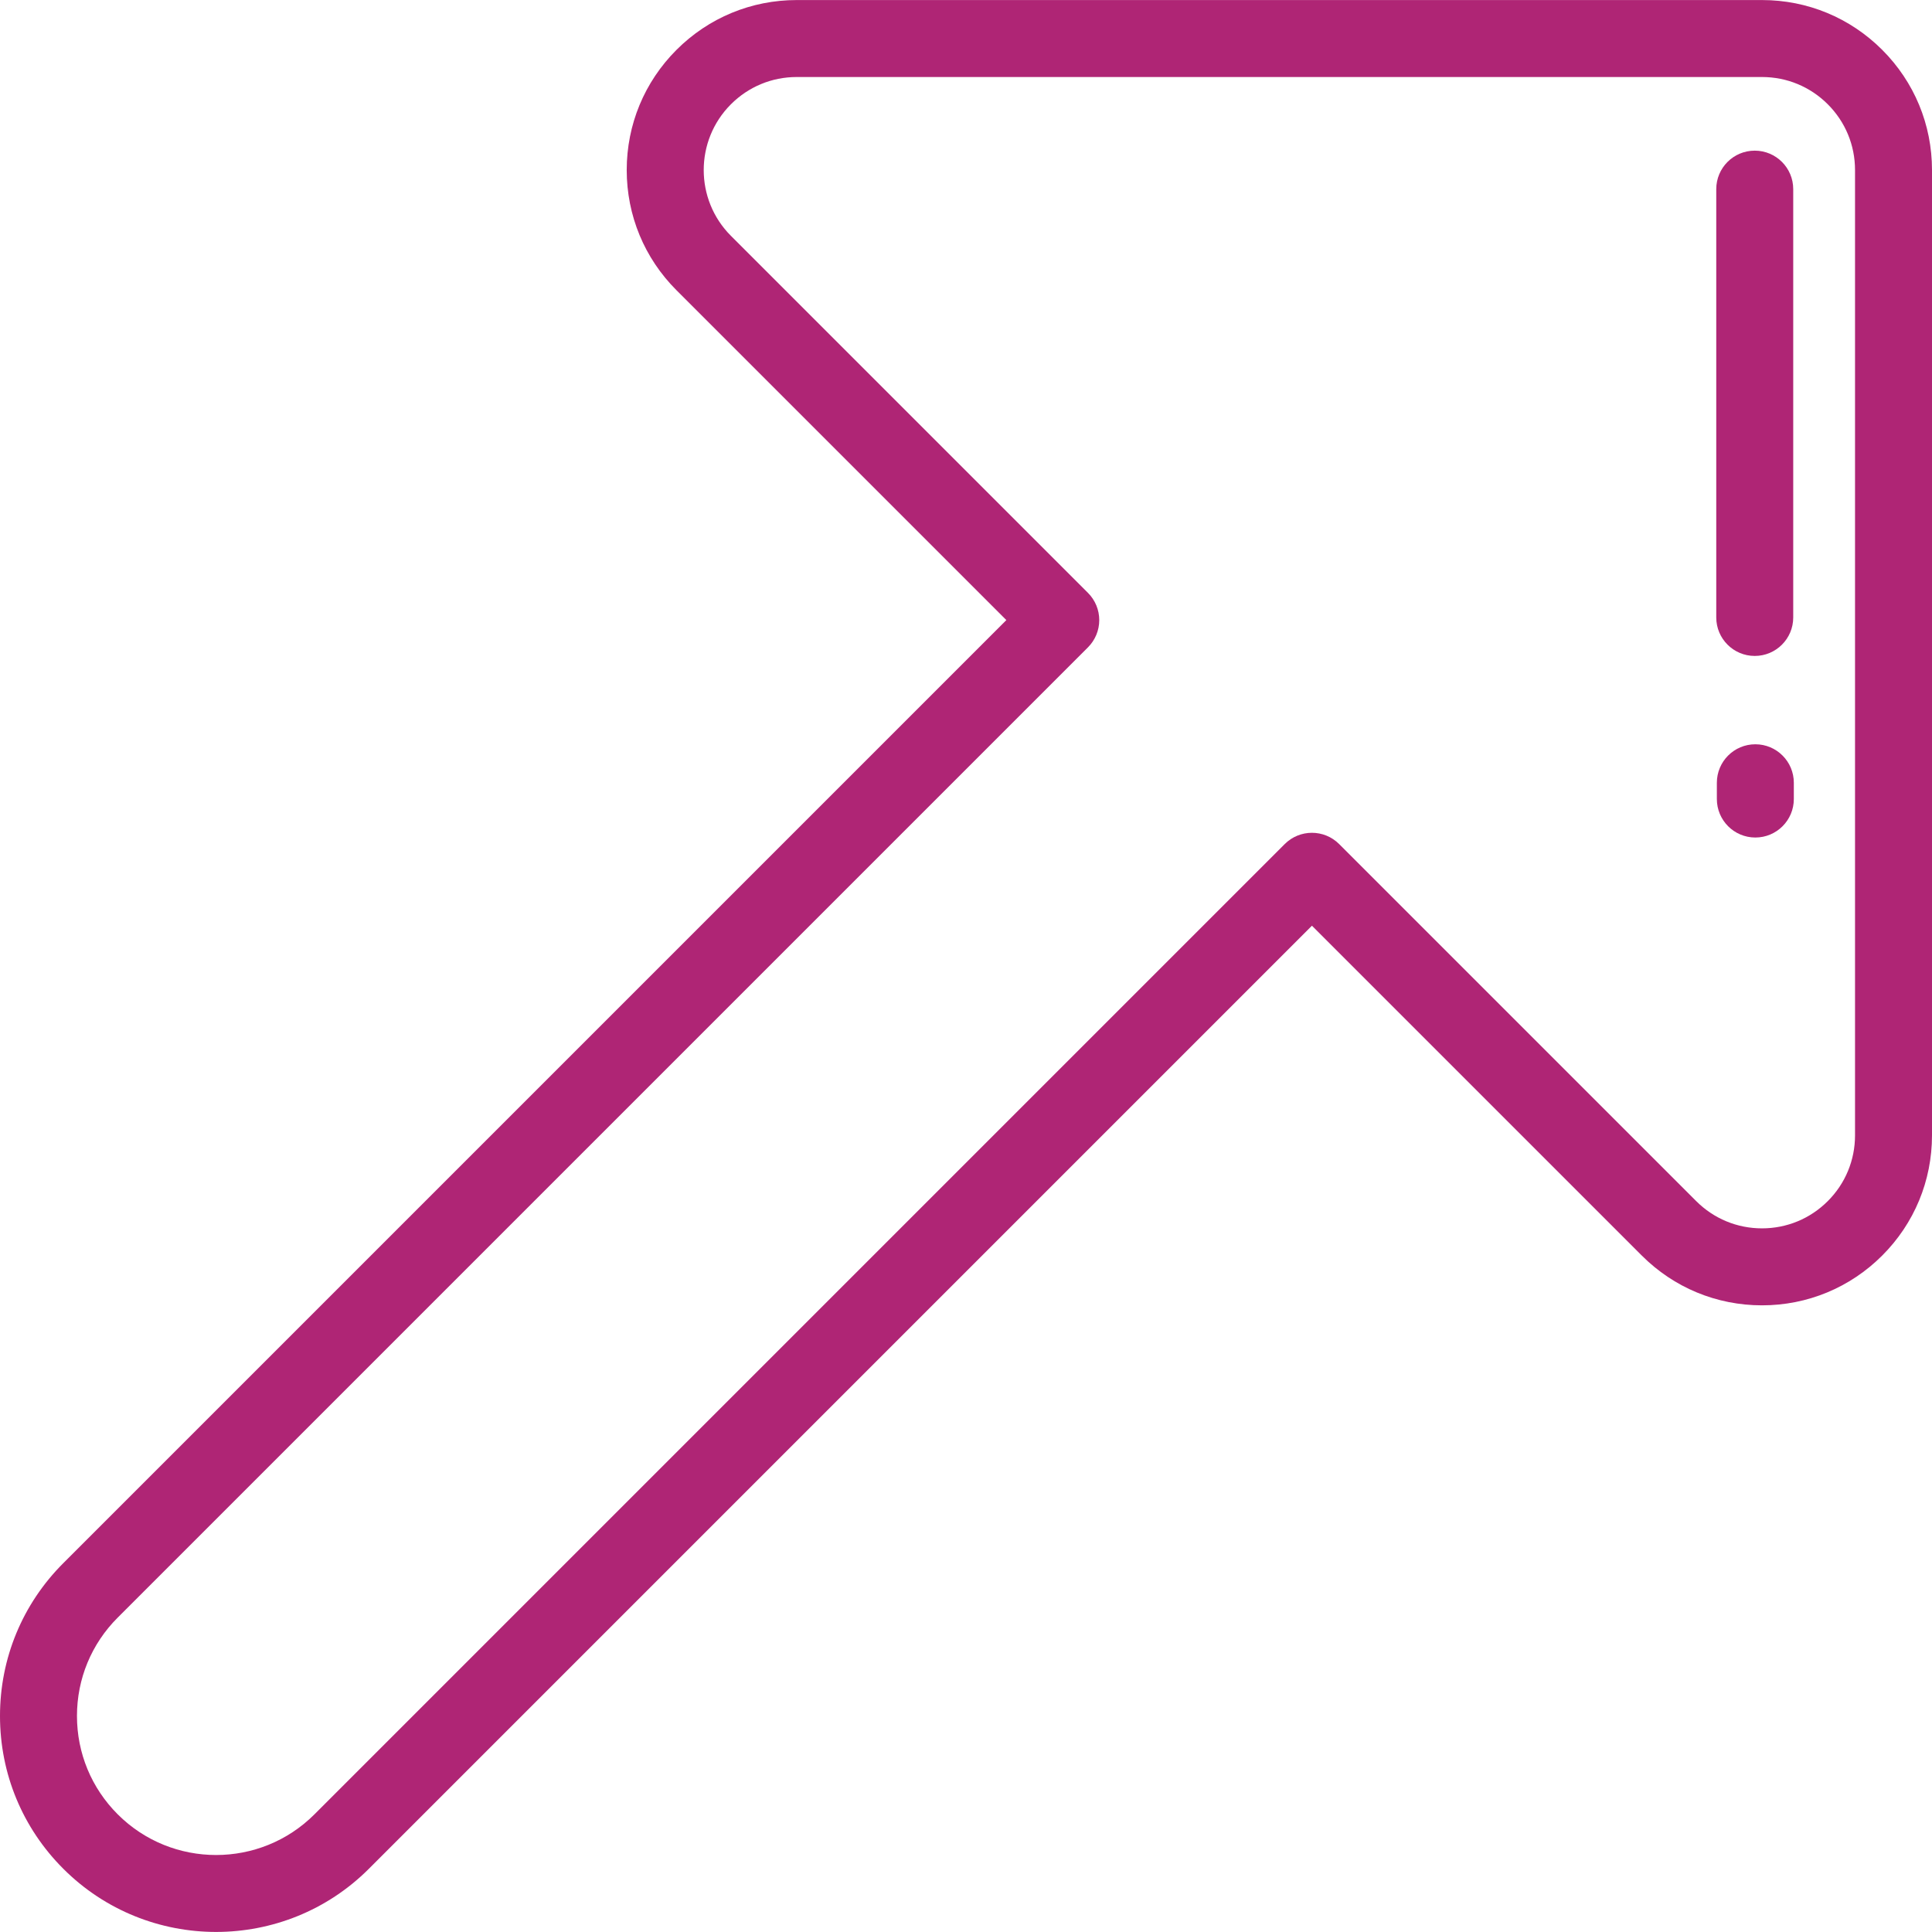 <?xml version="1.0" encoding="iso-8859-1"?>

<svg version="1.1" id="Layer_1" xmlns="http://www.w3.org/2000/svg" xmlns:xlink="http://www.w3.org/1999/xlink" x="0px" y="0px"
	 viewBox="0 0 512 512" style="enable-background:new 0 0 512 512;" xml:space="preserve" fill="#AF2575">
<g>
	<g>
		<path d="M498.805,13.21c-8.508-8.508-19.822-13.196-31.858-13.197H211.139c-12.034,0-23.348,4.687-31.857,13.196
			c-8.509,8.509-13.196,19.823-13.196,31.858c0,12.033,4.685,23.347,13.196,31.857l87.41,87.409L16.774,414.252
			C5.956,425.067,0,439.449,0,454.746c0,15.297,5.956,29.678,16.773,40.495c11.164,11.163,25.829,16.746,40.494,16.746
			c14.664-0.001,29.33-5.583,40.494-16.746l249.918-249.918l87.41,87.409c8.51,8.509,19.824,13.196,31.858,13.196
			c12.034,0,23.348-4.687,31.857-13.196c8.508-8.507,13.196-19.821,13.196-31.857V45.066C512,33.03,507.313,21.716,498.805,13.21z
			 M491.603,300.872c-0.001,6.587-2.565,12.779-7.222,17.435c-4.656,4.657-10.848,7.221-17.434,7.221s-12.778-2.564-17.435-7.221
			l-94.622-94.621c-3.983-3.982-10.442-3.982-14.424,0l-257.13,257.13c-14.375,14.375-37.765,14.375-52.139,0
			c-6.964-6.964-10.799-16.223-10.799-26.07c0-9.848,3.835-19.106,10.798-26.069l257.131-257.131
			c1.912-1.913,2.987-4.507,2.987-7.212s-1.075-5.298-2.987-7.212l-94.622-94.621c-9.614-9.613-9.614-25.255,0-34.868
			c4.657-4.657,10.848-7.222,17.433-7.222h255.807c6.588,0.001,12.78,2.565,17.436,7.222c4.656,4.657,7.221,10.848,7.221,17.433
			V300.872z"/>
	</g>
</g>
<g>
	<g>
		<path d="M465.184,197.242c-5.633,0-10.199,4.567-10.199,10.199v4.311c0,5.632,4.566,10.199,10.199,10.199
			c5.633,0,10.199-4.566,10.199-10.199v-4.311C475.383,201.81,470.817,197.242,465.184,197.242z"/>
	</g>
</g>
<g>
	<g>
		<path d="M465.026,39.923c-5.633,0-10.199,4.567-10.199,10.199v113.509c0,5.632,4.566,10.199,10.199,10.199
			c5.633,0,10.199-4.567,10.199-10.199V50.122C475.225,44.49,470.659,39.923,465.026,39.923z"/>
	</g>
</g>
<g>
</g>
<g>
</g>
<g>
</g>
<g>
</g>
<g>
</g>
<g>
</g>
<g>
</g>
<g>
</g>
<g>
</g>
<g>
</g>
<g>
</g>
<g>
</g>
<g>
</g>
<g>
</g>
<g>
</g>
</svg>
